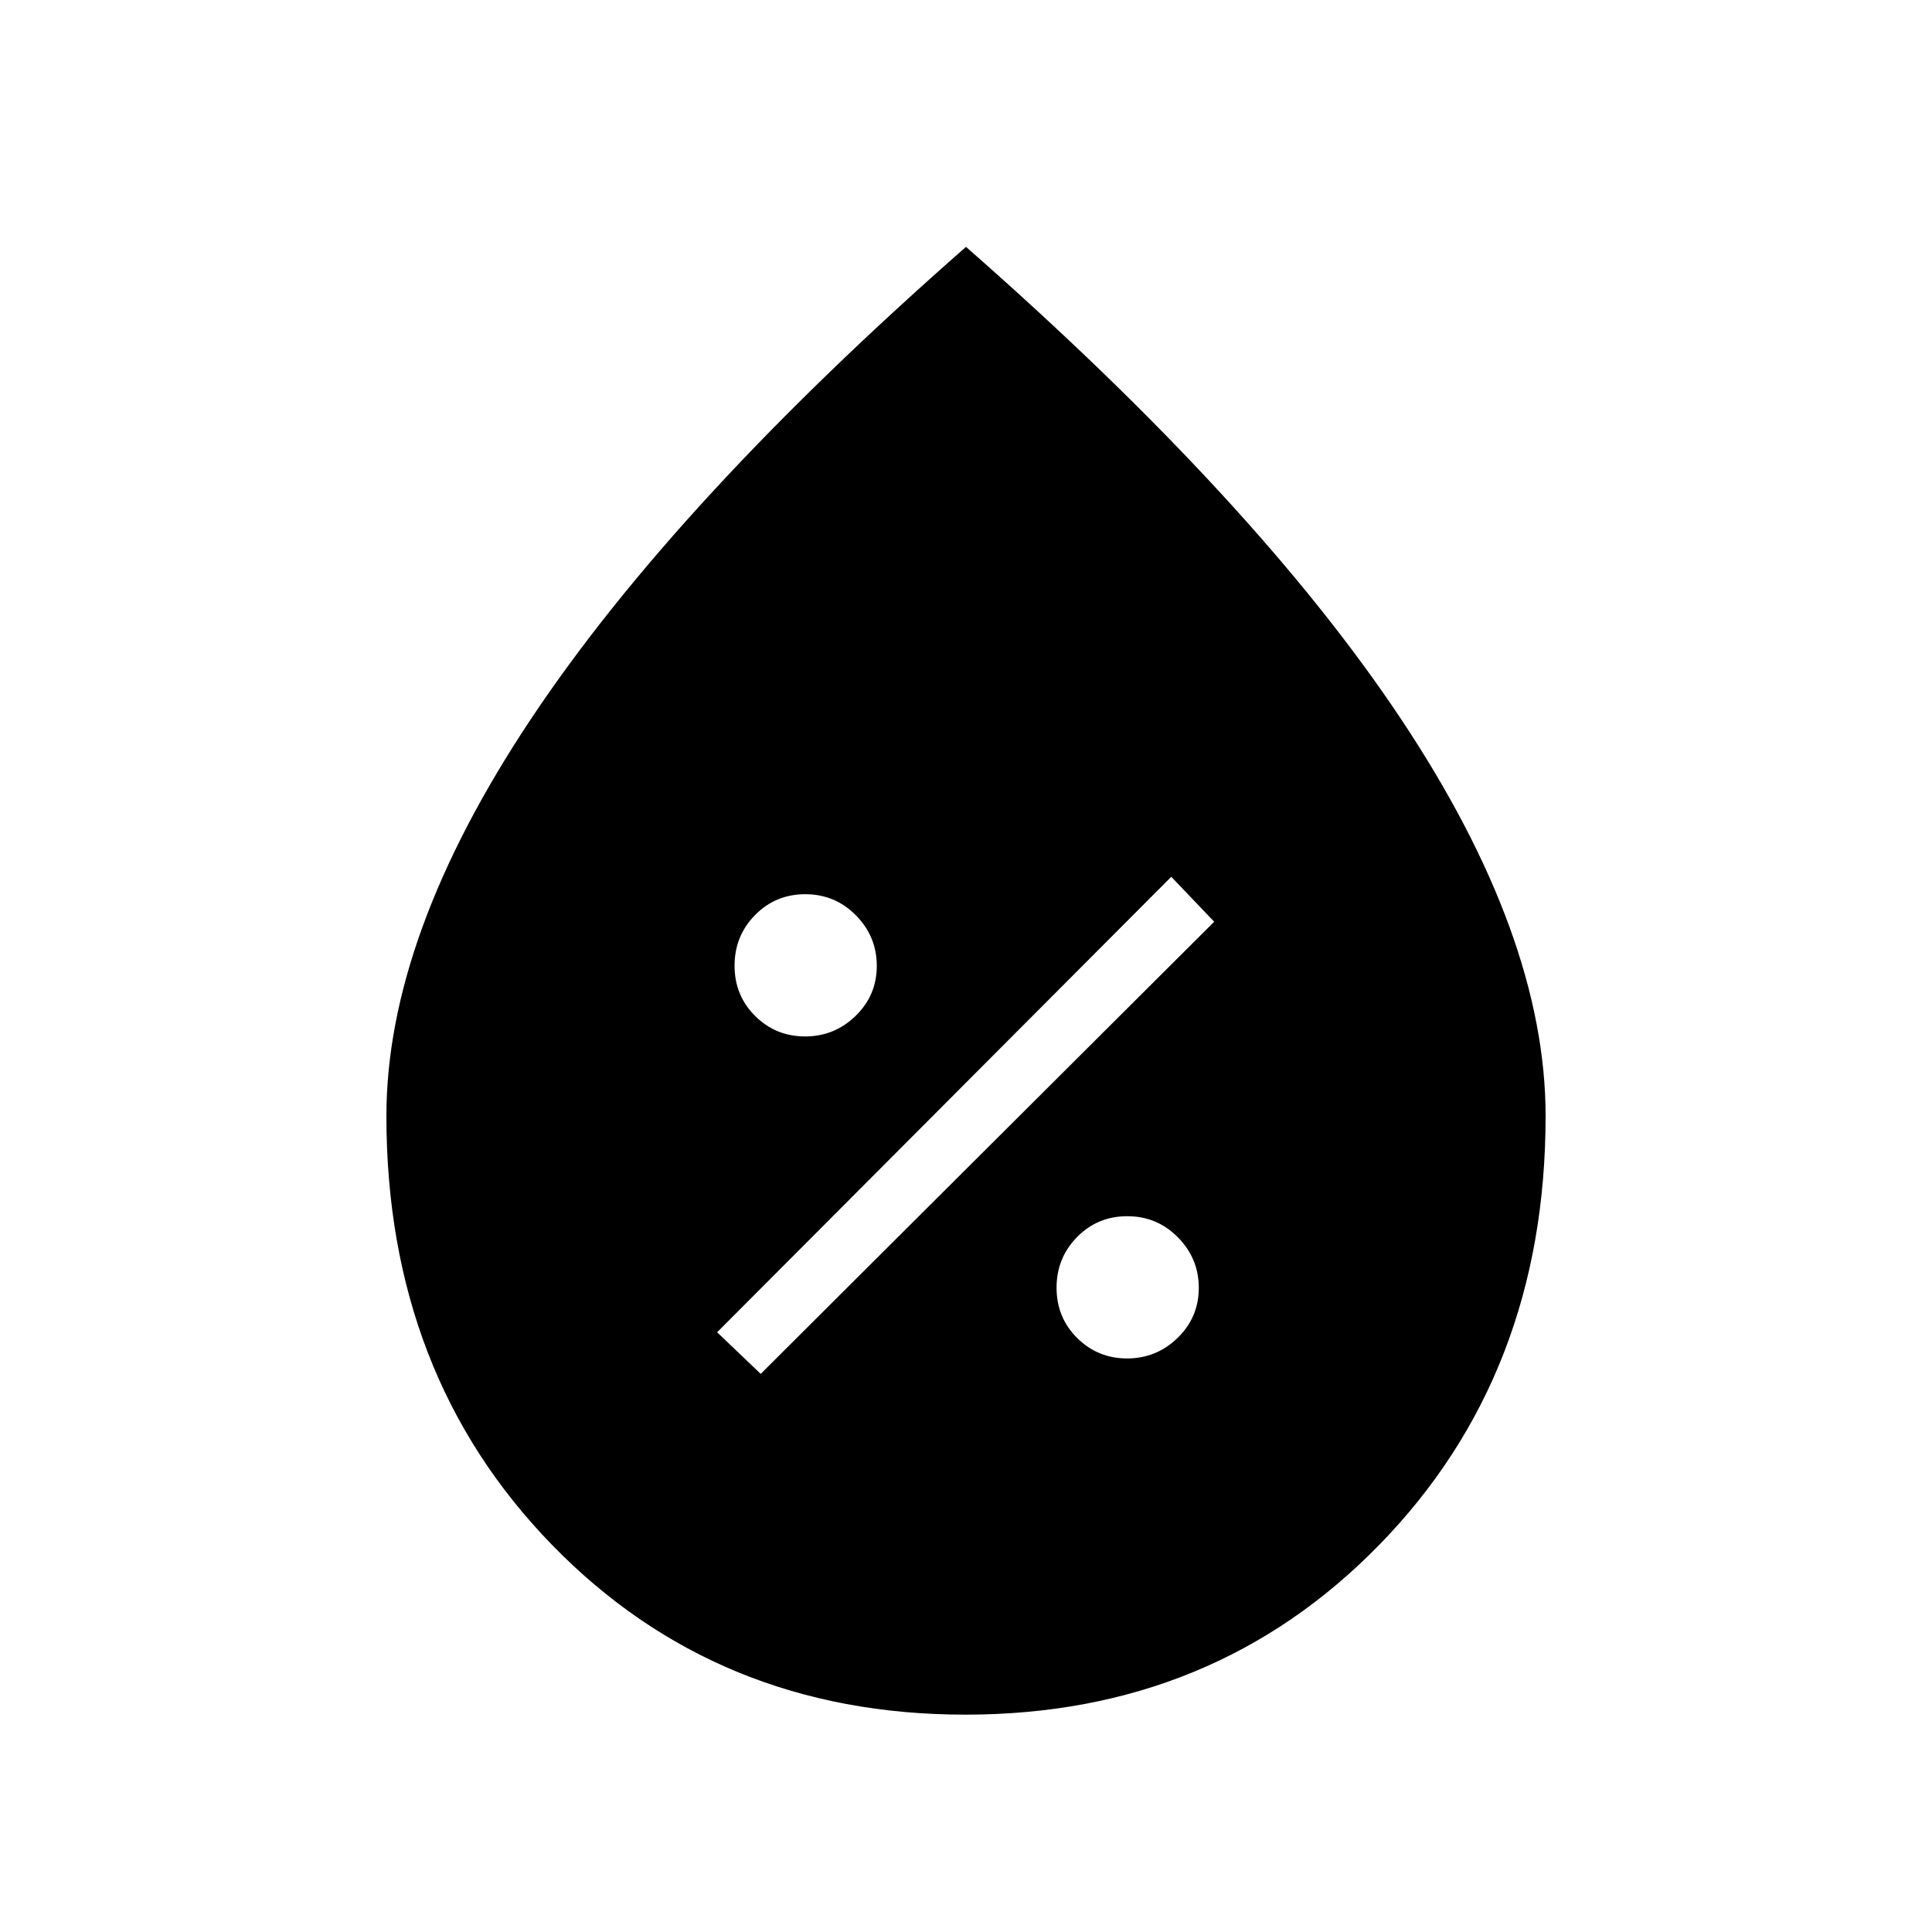 <svg xmlns="http://www.w3.org/2000/svg" height="40" viewBox="0 -960 960 960" width="40"><path d="M560.06-285q14.61 0 25.11-10.23 10.5-10.22 10.5-24.83 0-14.61-10.37-25.11-10.36-10.5-25.16-10.5-14.81 0-24.97 10.37Q525-334.94 525-320.14q0 14.81 10.23 24.97Q545.45-285 560.06-285ZM378-277.33 603.33-502 582-524.33 356.33-298 378-277.33ZM400.06-445q14.61 0 25.11-10.23 10.5-10.22 10.5-24.83 0-14.61-10.37-25.11-10.36-10.5-25.16-10.5-14.81 0-24.97 10.37Q365-494.94 365-480.14q0 14.81 10.23 24.97Q385.45-445 400.06-445Zm79.65 337q-123.43 0-205.57-84.52Q192-277.05 192-405.44 192-495 264-603t216-234.33Q624-711 696-602.96t72 197.51q0 128.25-82.43 212.85Q603.13-108 479.71-108Z"/></svg>